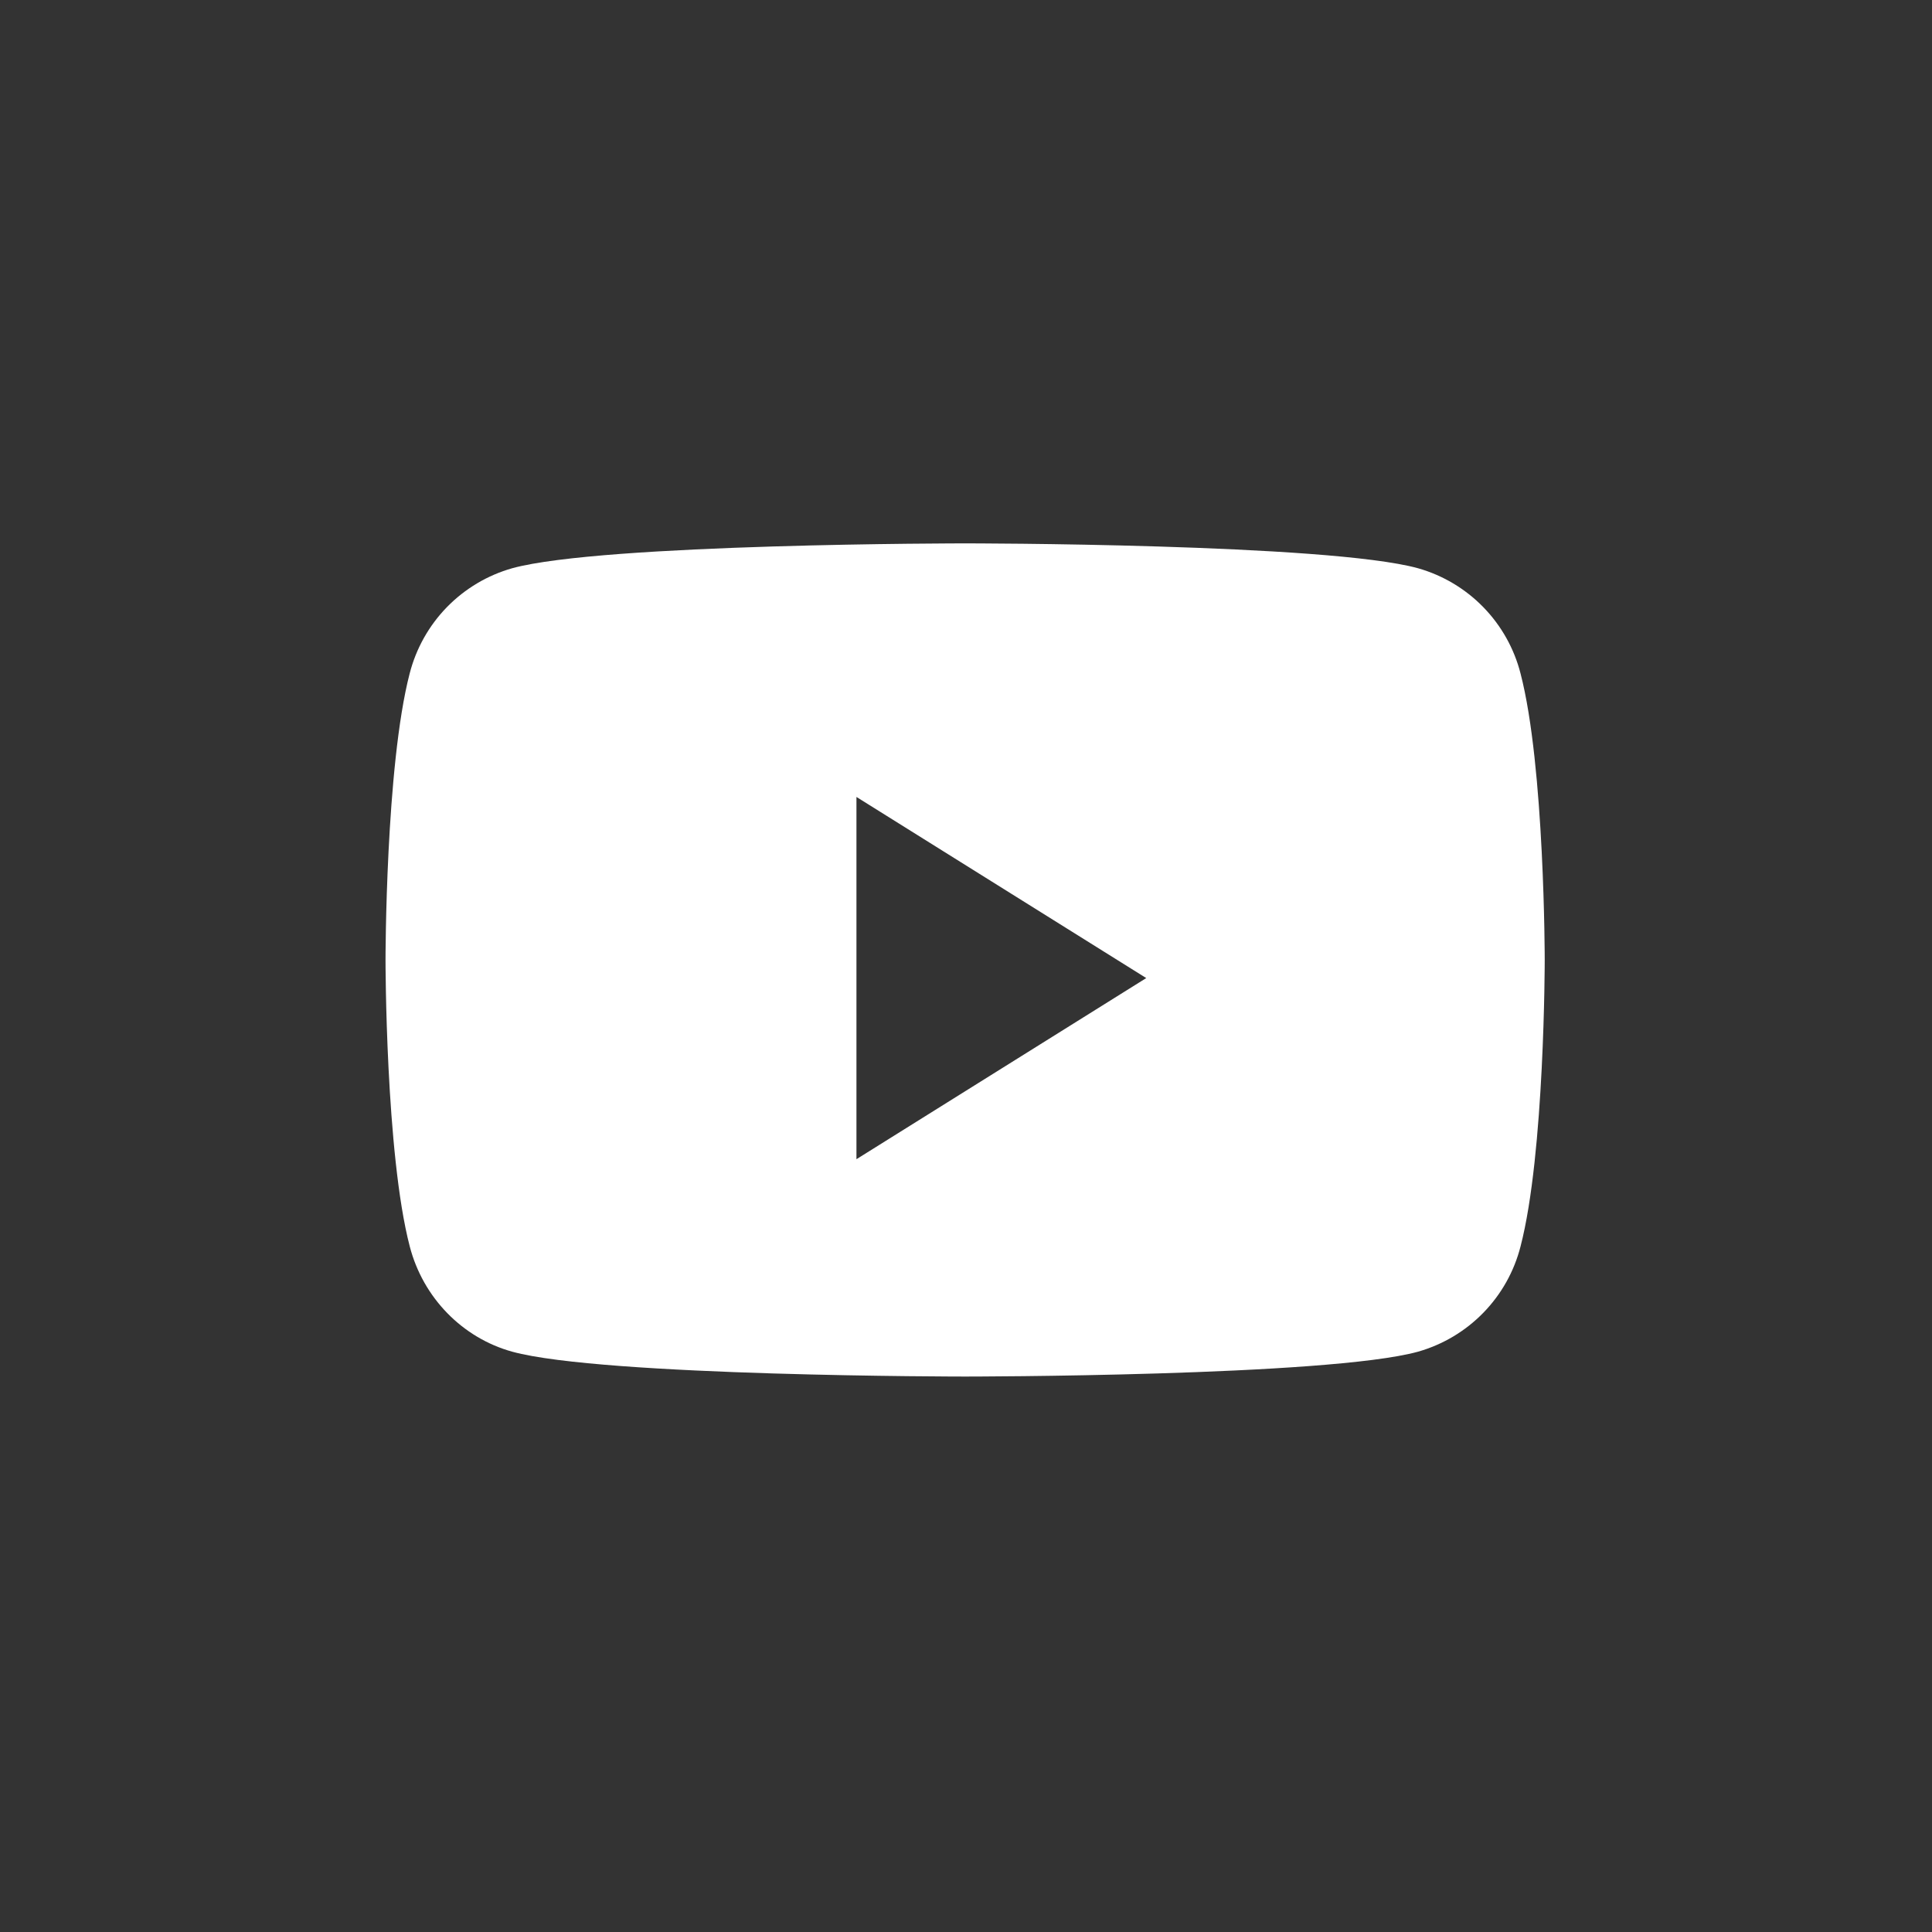 <svg width="44" height="44" viewBox="0 0 44 44" fill="none" xmlns="http://www.w3.org/2000/svg">
<rect x="0" y="0" width="44" height="44" fill="#333333" stroke="none"/>
<path fill-rule="evenodd" clip-rule="evenodd" d="M33.781 13.827C34.191 14.248 34.484 14.769 34.629 15.338C35.18 17.451 35.18 21.863 35.18 21.863C35.18 21.863 35.18 26.273 34.629 28.387C34.484 28.956 34.192 29.477 33.782 29.897C33.372 30.318 32.859 30.623 32.294 30.784C30.236 31.35 21.98 31.35 21.98 31.35C21.98 31.35 13.725 31.35 11.666 30.784C10.531 30.471 9.634 29.553 9.332 28.387C8.78 26.273 8.78 21.863 8.78 21.863C8.78 21.863 8.78 17.451 9.33 15.338C9.476 14.769 9.768 14.248 10.178 13.827C10.588 13.407 11.101 13.101 11.666 12.941C13.725 12.375 21.98 12.375 21.98 12.375C21.98 12.375 30.236 12.375 32.293 12.941C32.858 13.101 33.371 13.407 33.781 13.827ZM19.505 18.15V26.4L26.105 22.275L19.505 18.15Z" fill="white"/>
</svg>

